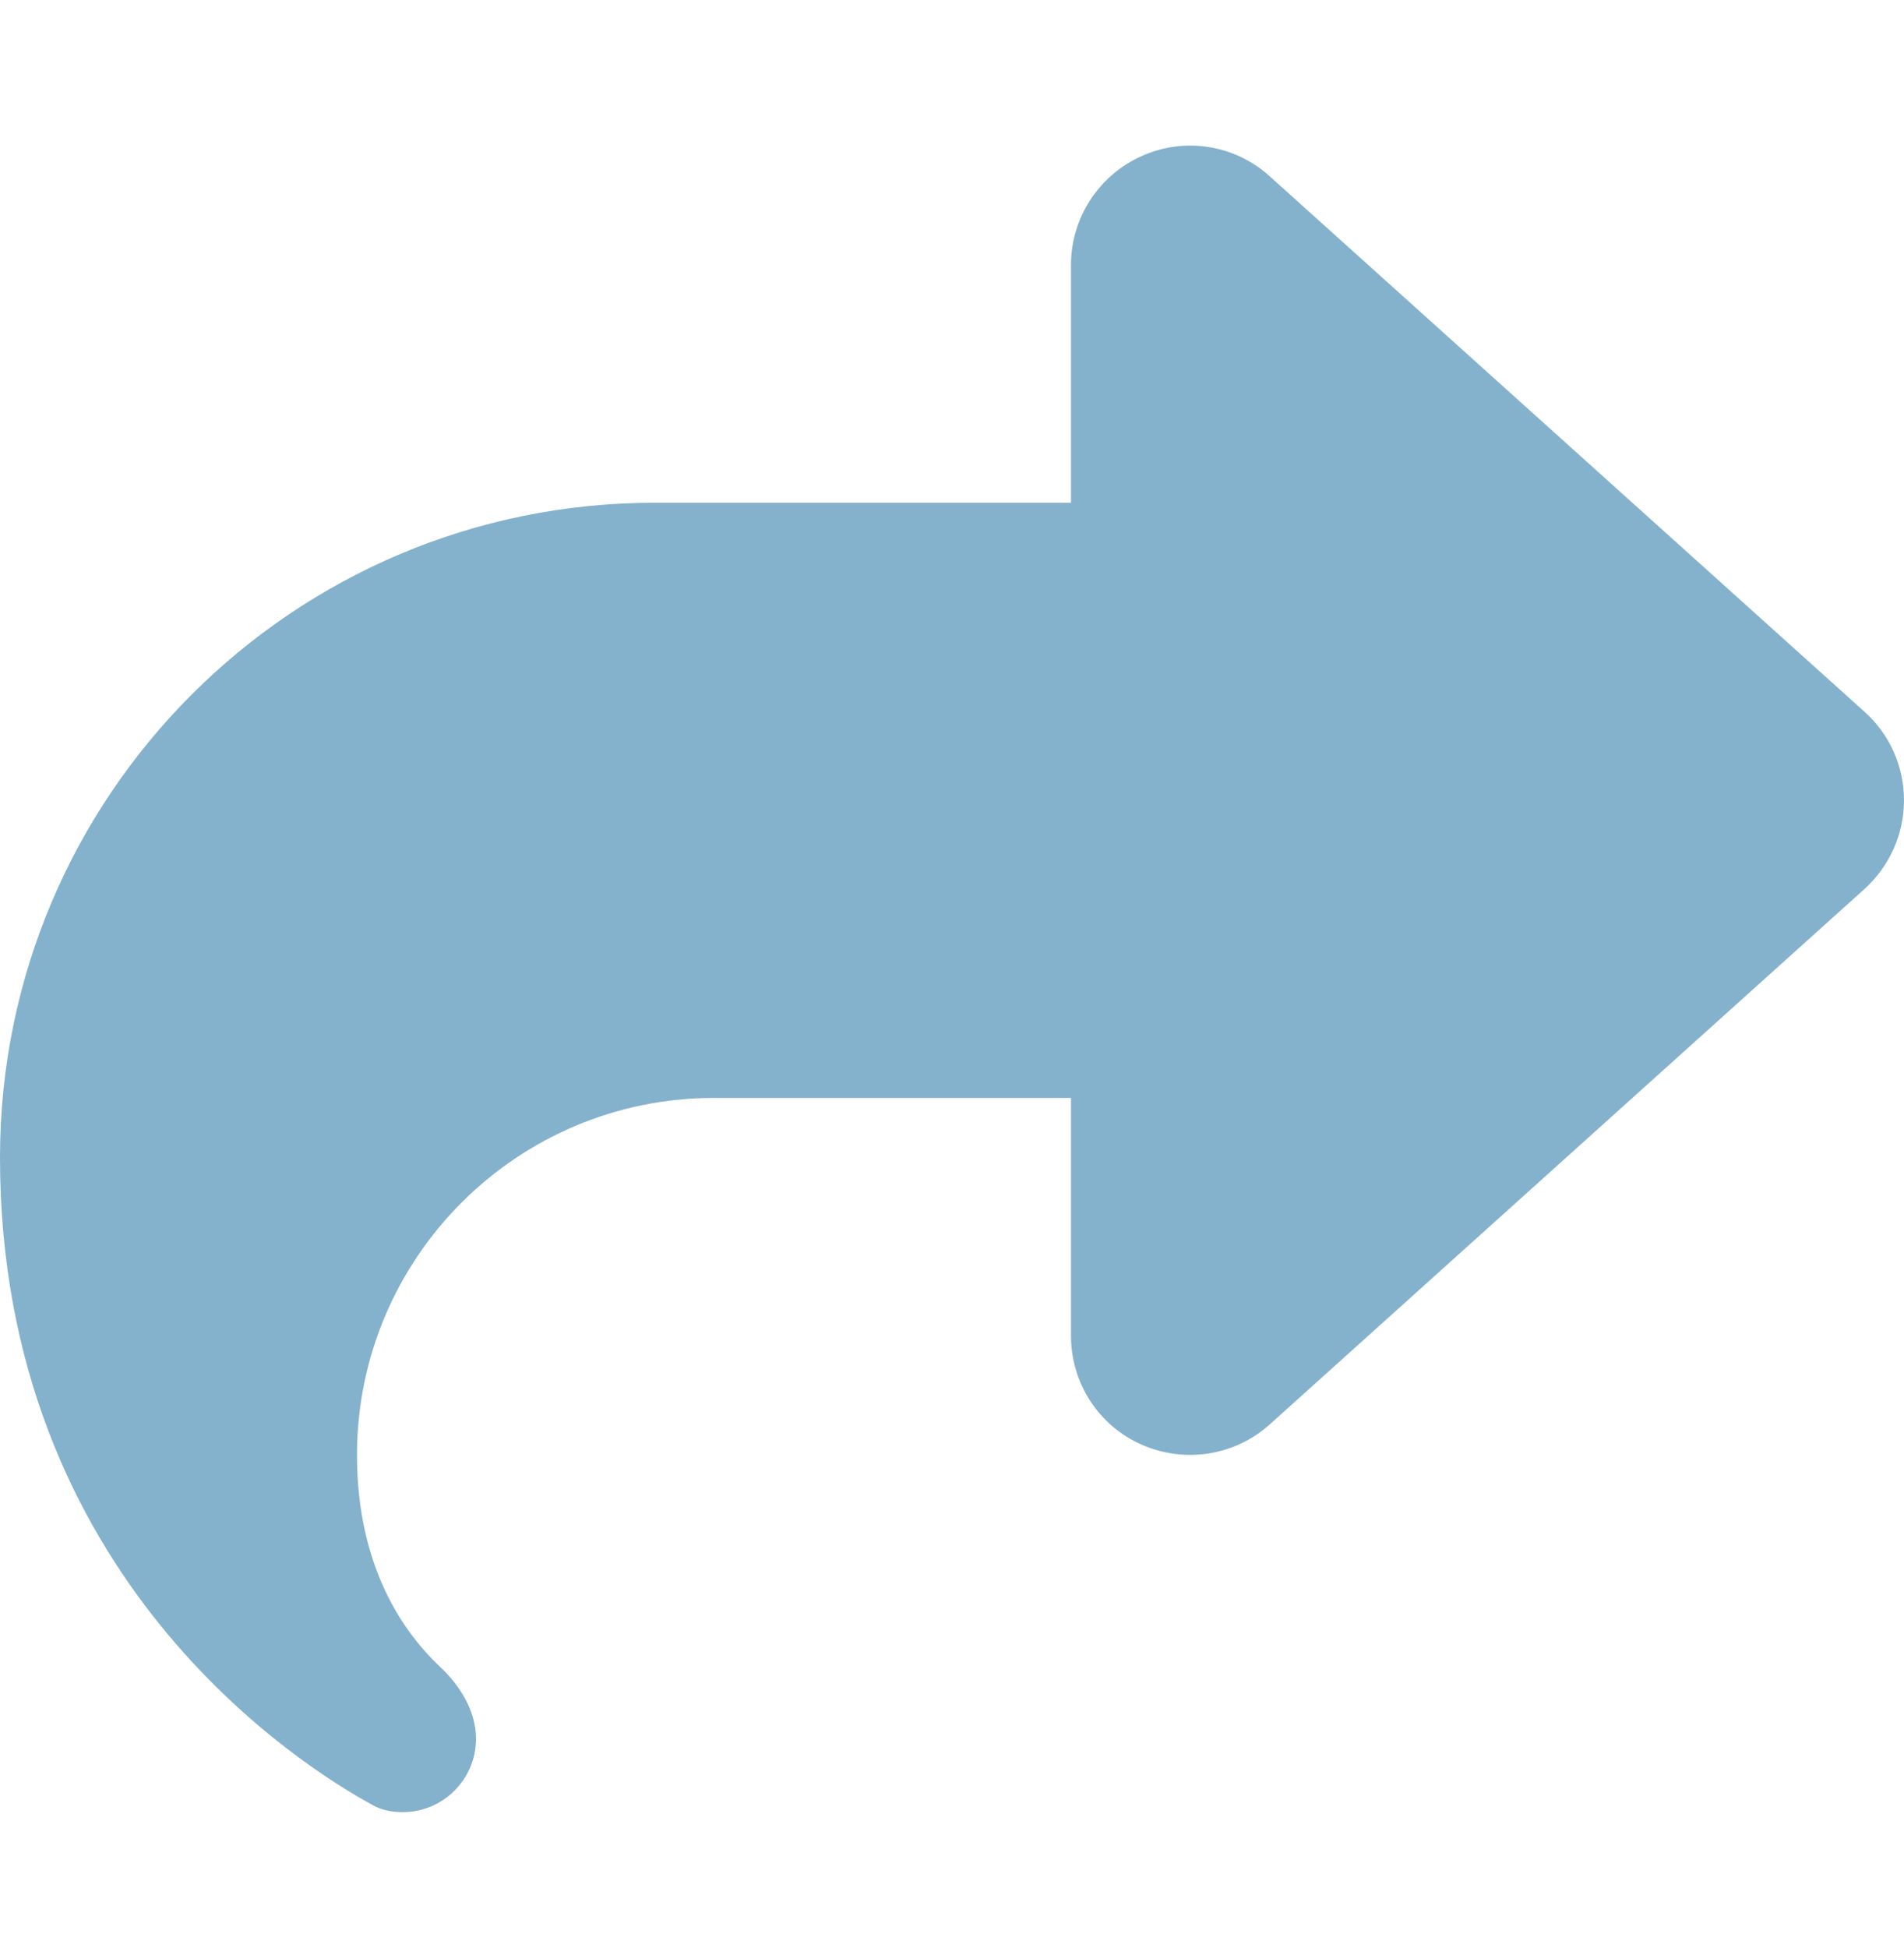 <svg width="44" height="45" viewBox="0 0 44 45" fill="none" xmlns="http://www.w3.org/2000/svg">
<path d="M26.383 3.606C25.395 4.044 24.75 5.033 24.75 6.115V11.615H15.125C6.772 11.615 0 18.387 0 26.74C0 36.477 7.004 40.825 8.611 41.702C8.826 41.822 9.066 41.865 9.307 41.865C10.244 41.865 11 41.1 11 40.172C11 39.528 10.63 38.935 10.158 38.497C9.35 37.732 8.25 36.228 8.25 33.615C8.25 29.061 11.945 25.365 16.5 25.365H24.75V30.865C24.75 31.948 25.386 32.937 26.383 33.375C27.38 33.813 28.531 33.633 29.339 32.911L43.089 20.536C43.665 20.012 44 19.272 44 18.49C44 17.708 43.673 16.969 43.089 16.445L29.339 4.07C28.945 3.713 28.455 3.479 27.93 3.397C27.405 3.314 26.867 3.387 26.383 3.606Z" fill="#84B2CD"/>
</svg>
